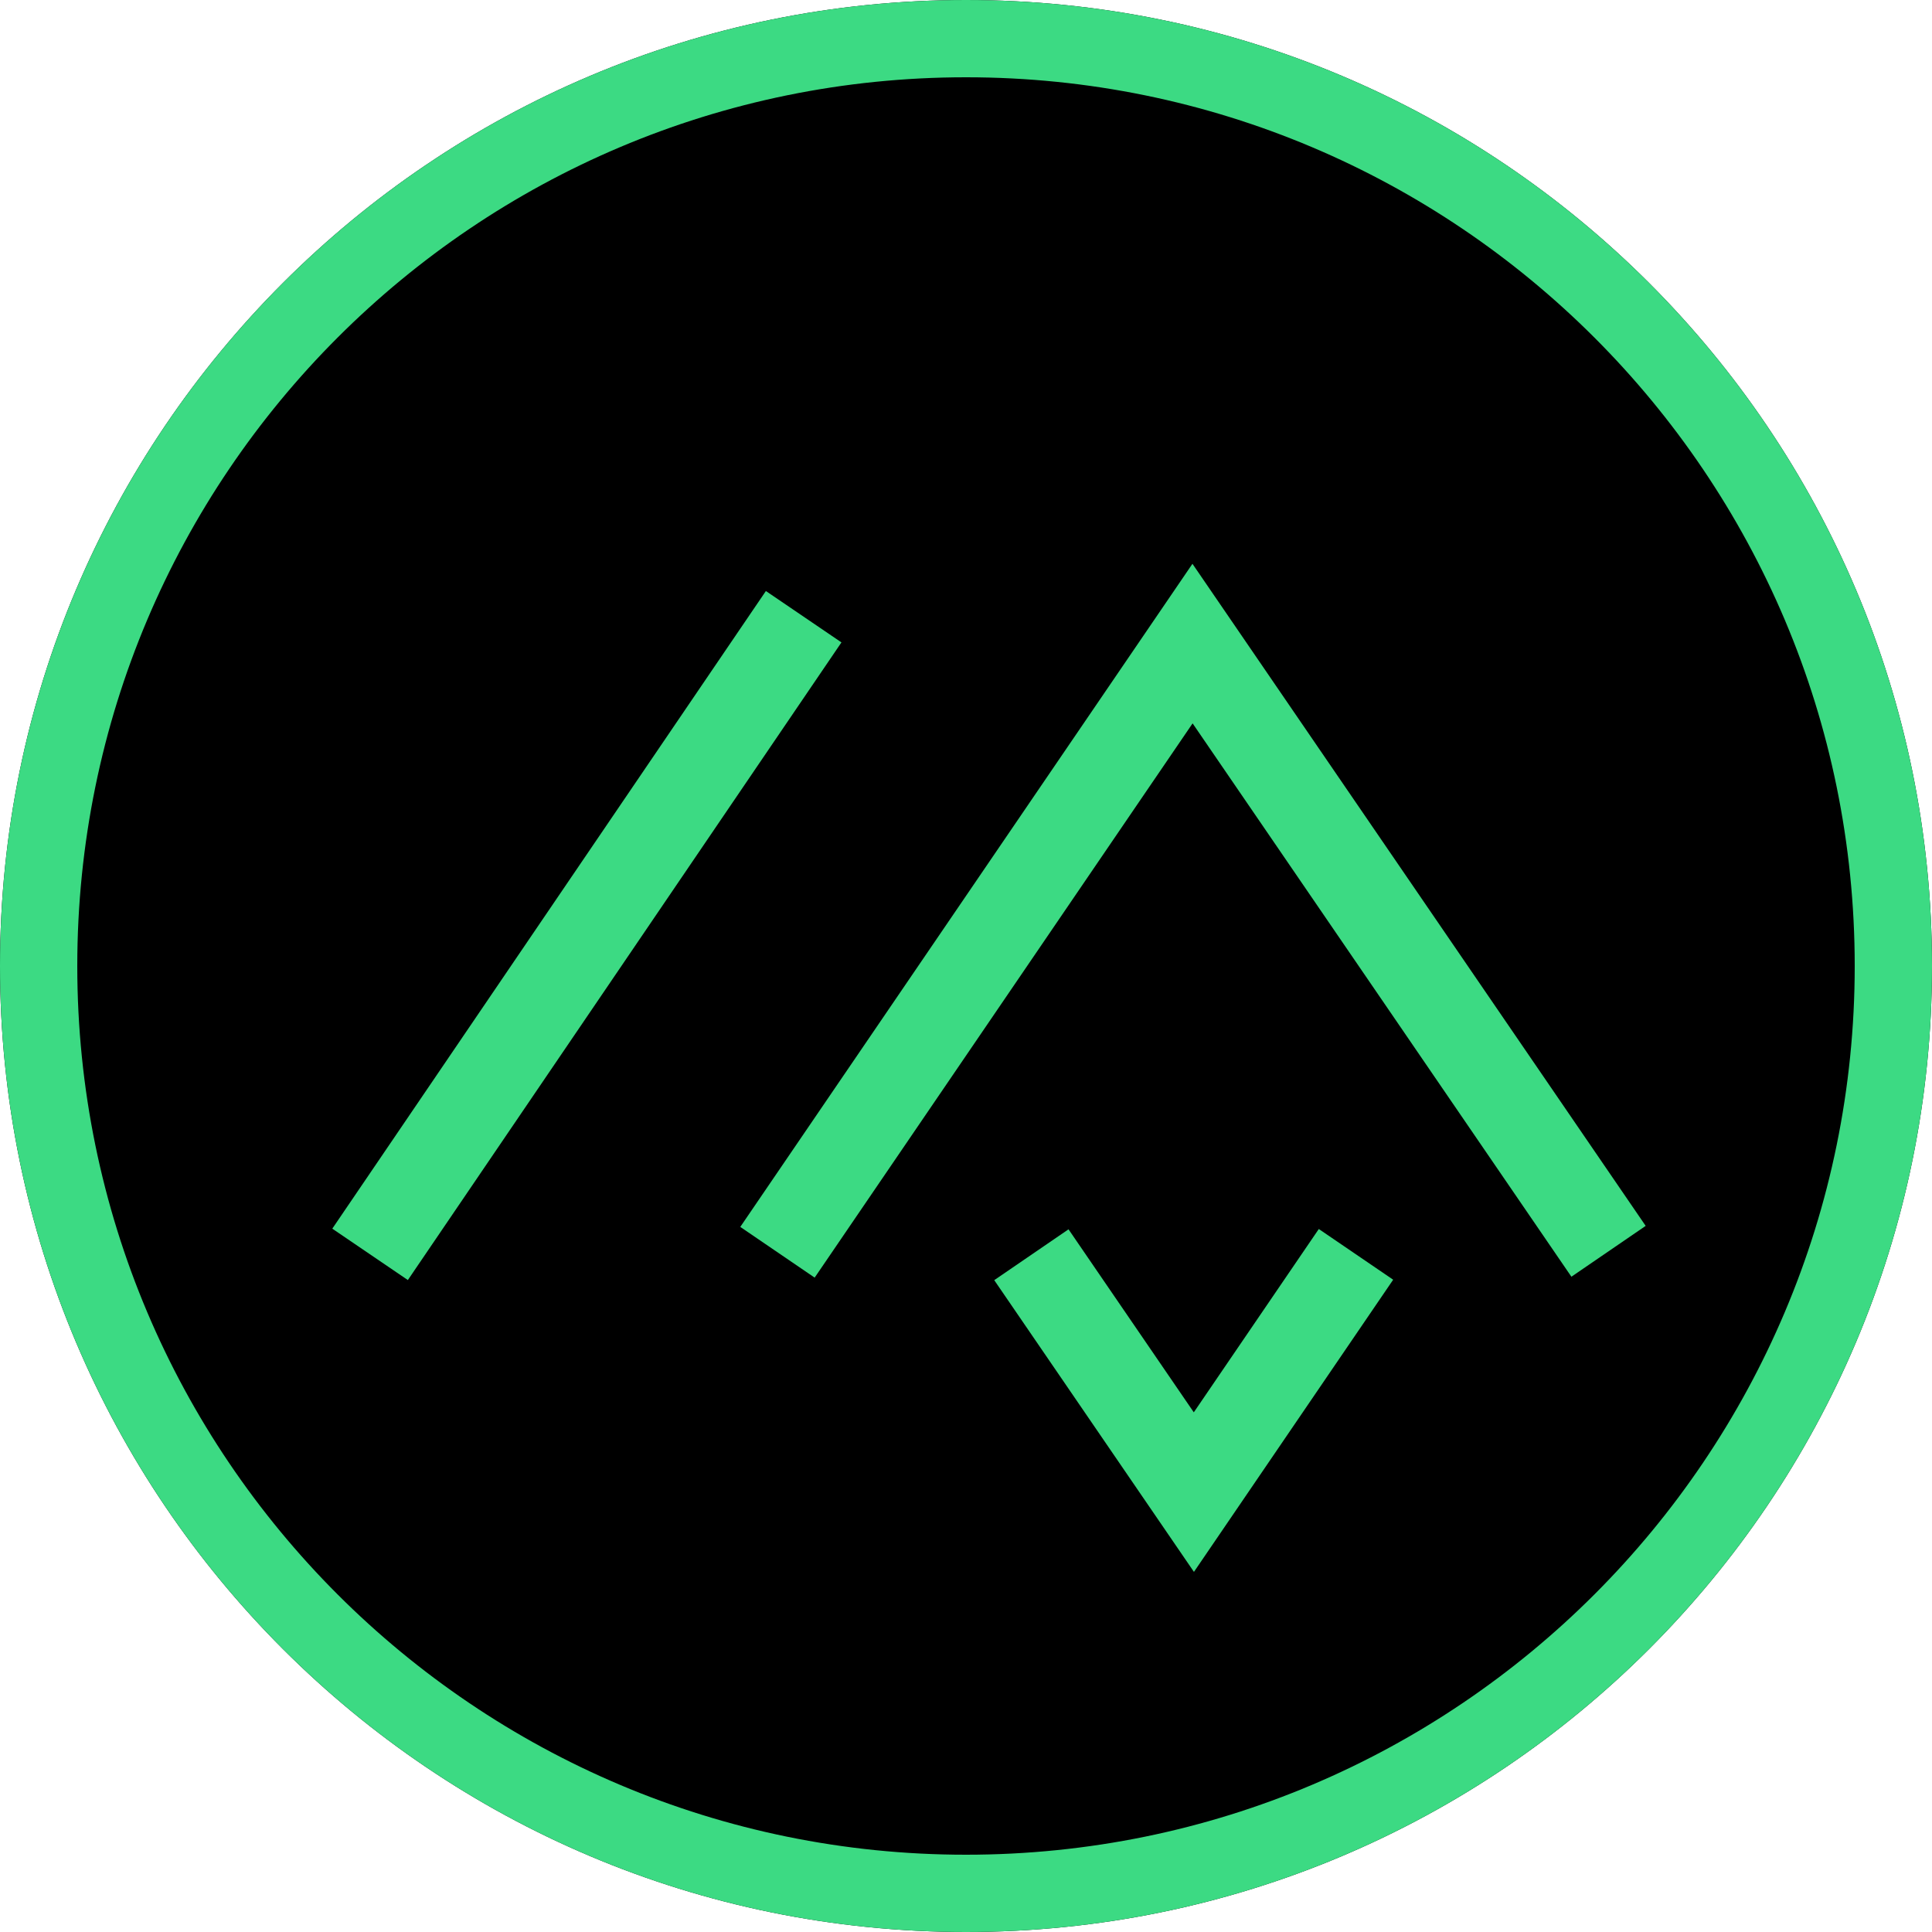 <?xml version="1.0" encoding="UTF-8"?>
<!DOCTYPE svg PUBLIC "-//W3C//DTD SVG 1.1//EN" "http://www.w3.org/Graphics/SVG/1.1/DTD/svg11.dtd">
<svg version="1.1" xmlns="http://www.w3.org/2000/svg" xmlns:xlink="http://www.w3.org/1999/xlink" x="0" y="0" width="500" height="500" viewBox="0, 0, 500, 500">
  <g id="background">
    <path d="M250,500 C111.929,500 -0,388.071 -0,250 C-0,111.929 111.929,0 250,0 C388.071,0 500,111.929 500,250 C500,388.071 388.071,500 250,500 z" fill="#000000"/>
  </g>
  <g id="Logo">
    <path d="M250,-0 C388.071,0 500,111.929 500,250 C500,388.071 388.071,500 250,500 C111.929,500 0,388.071 0,250 C0,111.929 111.929,0 250,0 z M250,20 C122.975,20 20,122.975 20,250 C20,377.025 122.975,480 250,480 C377.025,480 480,377.025 480,250 C480,122.975 377.025,20 250,20 z" fill="#3CDA83" id="circle"/>
    <g id="logomark">
      <path d="M350.928,324.627 L308.973,386.156 L266.921,324.724" fill-opacity="0" stroke="#3CDA83" stroke-width="23.295" id="M"/>
      <path d="M95.774,324.627 L207.988,159.605" fill-opacity="0" stroke="#3CDA83" stroke-width="23.649" id="M"/>
      <path d="M201.209,324.086 L308.625,166.557 L416.288,323.837" fill-opacity="0" stroke="#3CDA83" stroke-width="23.295" id="M"/>
    </g>
  </g>
</svg>

